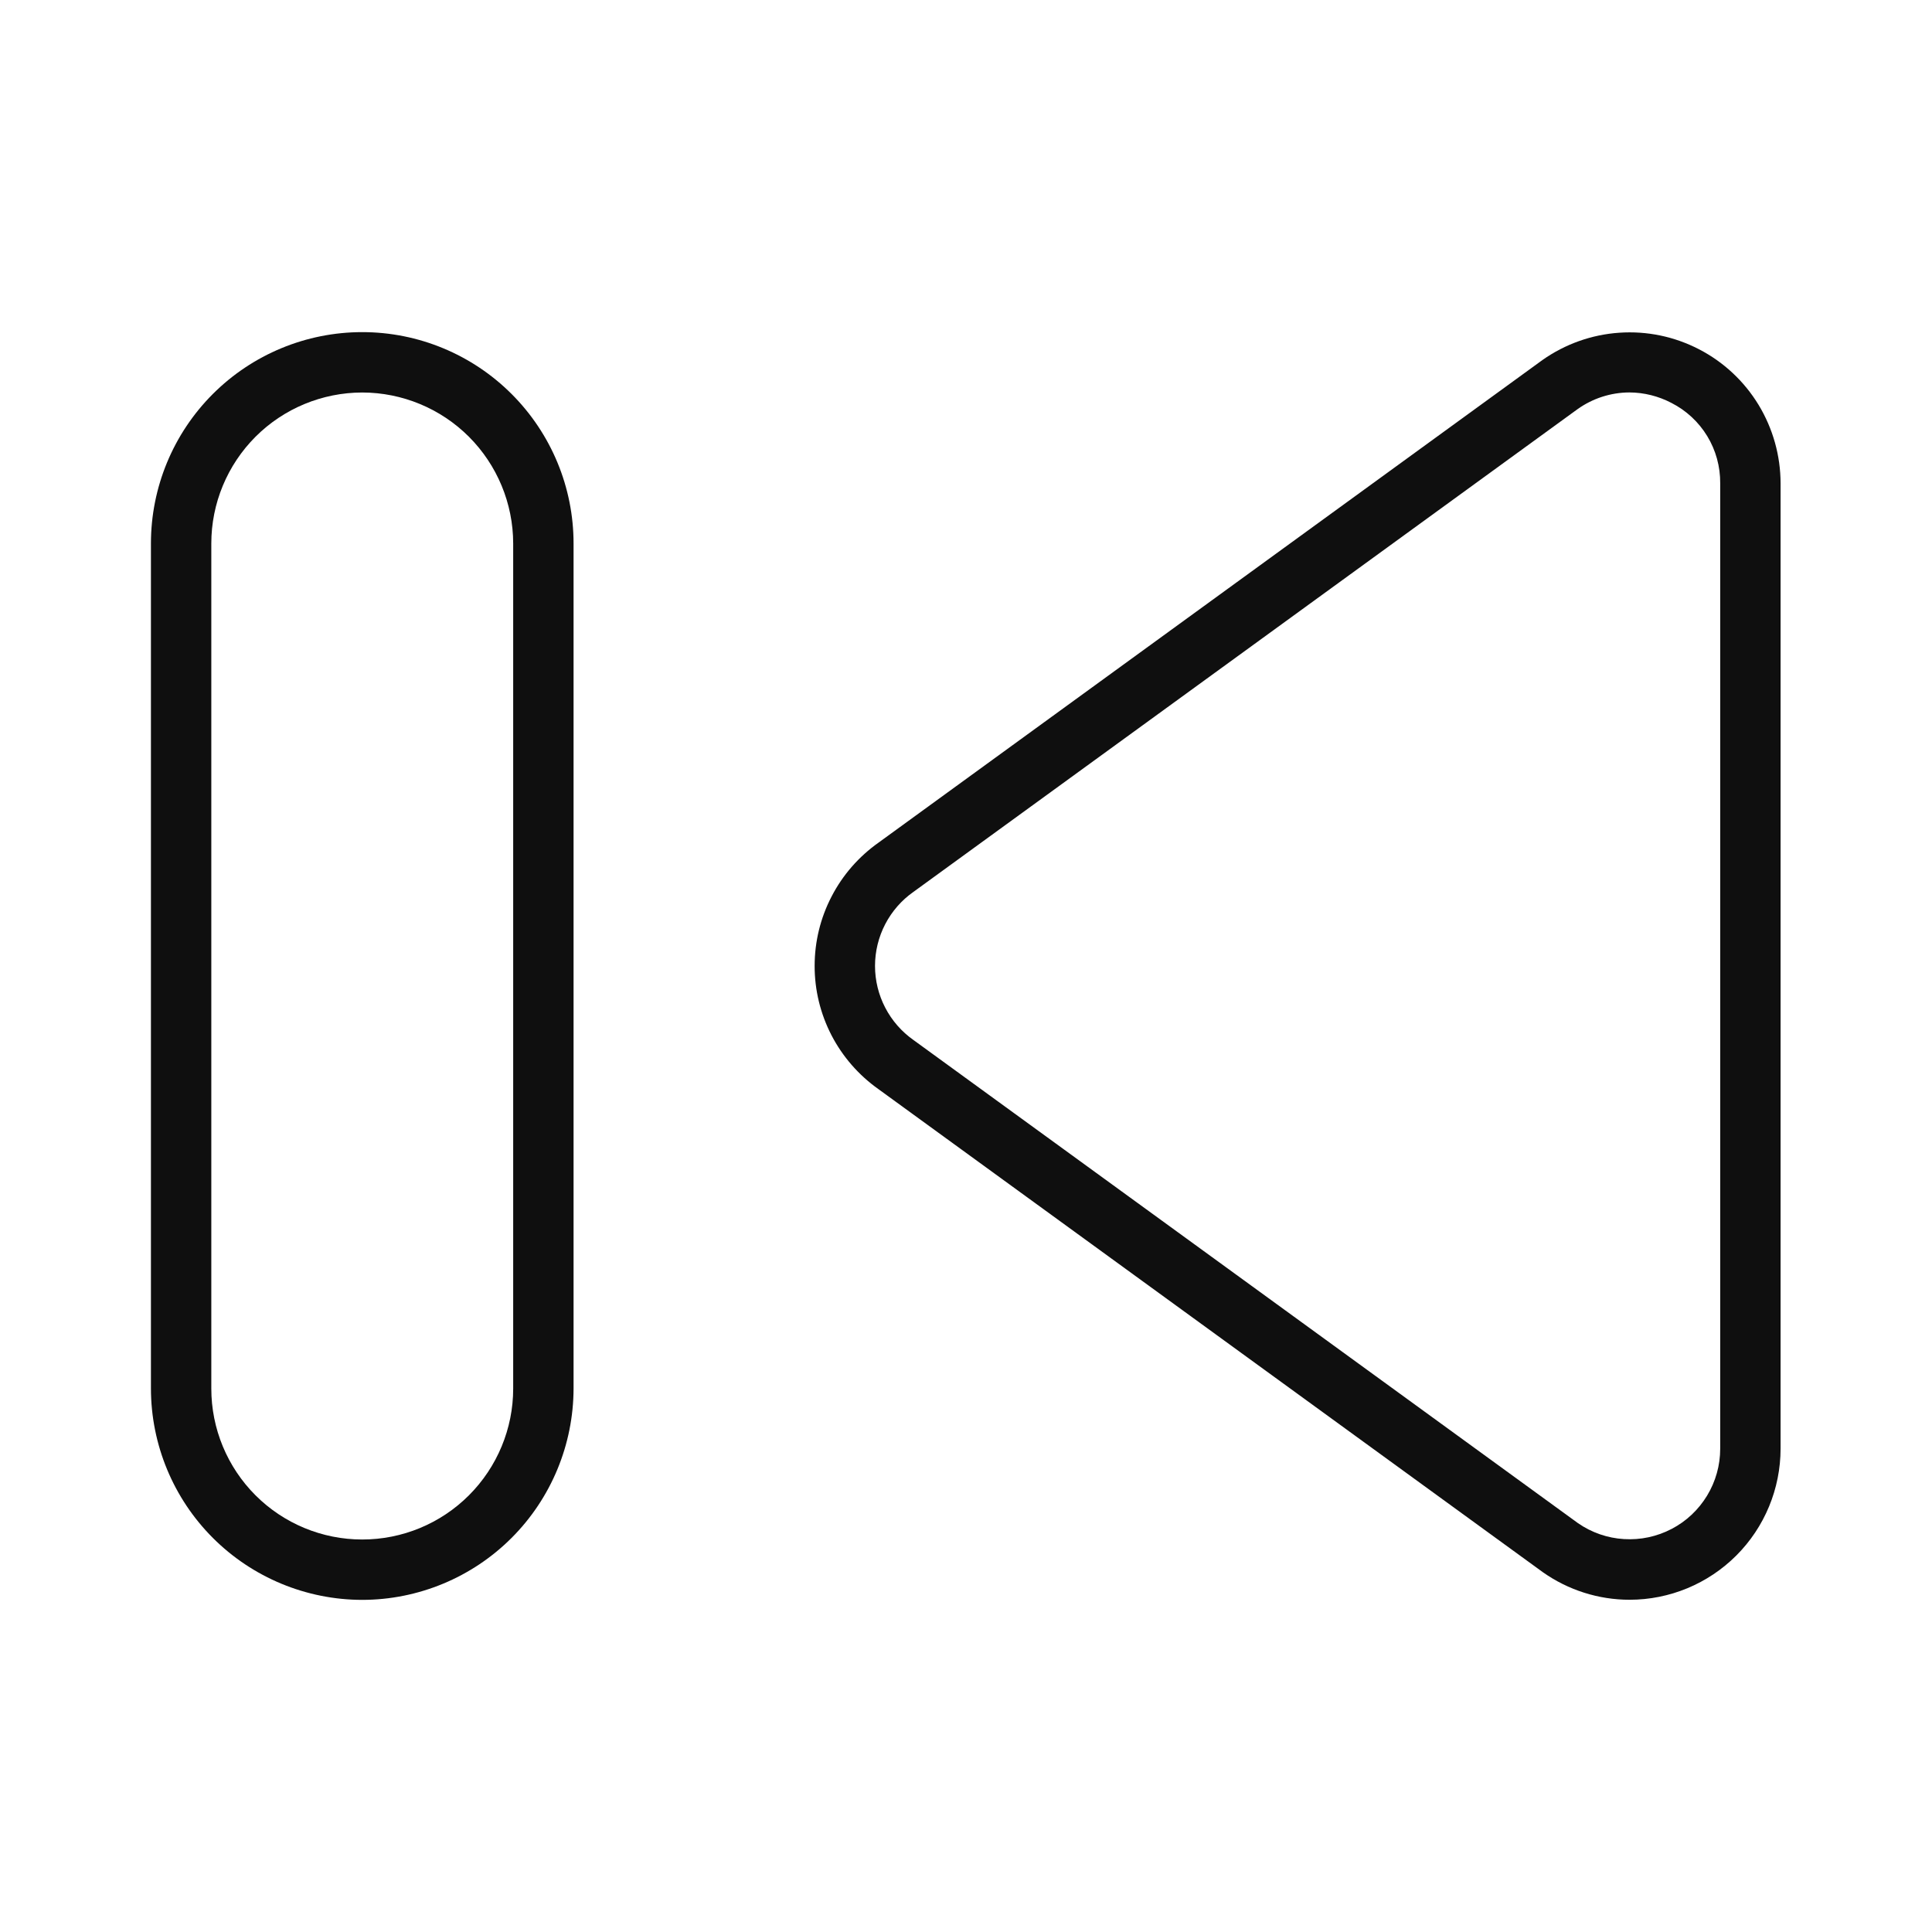 <svg width="32" height="32" viewBox="0 0 32 32" fill="none" xmlns="http://www.w3.org/2000/svg">
<path d="M26.991 26.497C26.477 26.497 25.975 26.337 25.555 26.041L14.549 18.039C14.223 17.808 13.956 17.502 13.772 17.147C13.588 16.791 13.492 16.397 13.493 15.997C13.493 15.597 13.589 15.203 13.774 14.848C13.958 14.492 14.225 14.187 14.552 13.956L25.548 5.963C25.923 5.699 26.362 5.542 26.82 5.511C27.277 5.479 27.734 5.574 28.141 5.785C28.548 5.995 28.889 6.314 29.127 6.705C29.365 7.097 29.491 7.546 29.492 8.004V23.995C29.491 24.659 29.228 25.295 28.759 25.764C28.29 26.233 27.654 26.497 26.991 26.497ZM26.988 6.5C26.68 6.501 26.38 6.598 26.129 6.777L15.13 14.772C14.933 14.91 14.773 15.094 14.662 15.307C14.551 15.521 14.493 15.758 14.493 15.999C14.493 16.239 14.551 16.477 14.662 16.69C14.773 16.904 14.933 17.087 15.13 17.226L26.136 25.228C26.361 25.384 26.625 25.476 26.898 25.492C27.172 25.509 27.444 25.451 27.687 25.324C27.93 25.198 28.133 25.006 28.275 24.772C28.417 24.538 28.492 24.269 28.492 23.995V8.004C28.494 7.729 28.42 7.458 28.277 7.223C28.134 6.988 27.929 6.798 27.683 6.673C27.469 6.561 27.23 6.501 26.988 6.5Z" fill="#0F0F0F"/>
<path d="M6 26.499C5.072 26.498 4.182 26.129 3.526 25.473C2.87 24.817 2.501 23.927 2.5 22.999V9.001C2.5 8.073 2.868 7.183 3.525 6.526C4.181 5.87 5.071 5.501 6 5.501C6.928 5.501 7.818 5.87 8.474 6.526C9.131 7.183 9.5 8.073 9.5 9.001V22.999C9.498 23.927 9.129 24.817 8.473 25.473C7.817 26.129 6.927 26.498 6 26.499ZM6 6.501C5.337 6.502 4.701 6.765 4.232 7.234C3.764 7.703 3.5 8.338 3.5 9.001V22.999C3.5 23.662 3.763 24.298 4.232 24.767C4.701 25.236 5.336 25.499 6 25.499C6.663 25.499 7.298 25.236 7.767 24.767C8.236 24.298 8.5 23.662 8.5 22.999V9.001C8.499 8.338 8.235 7.703 7.767 7.234C7.298 6.765 6.662 6.502 6 6.501Z" fill="#0F0F0F"/>
</svg>
